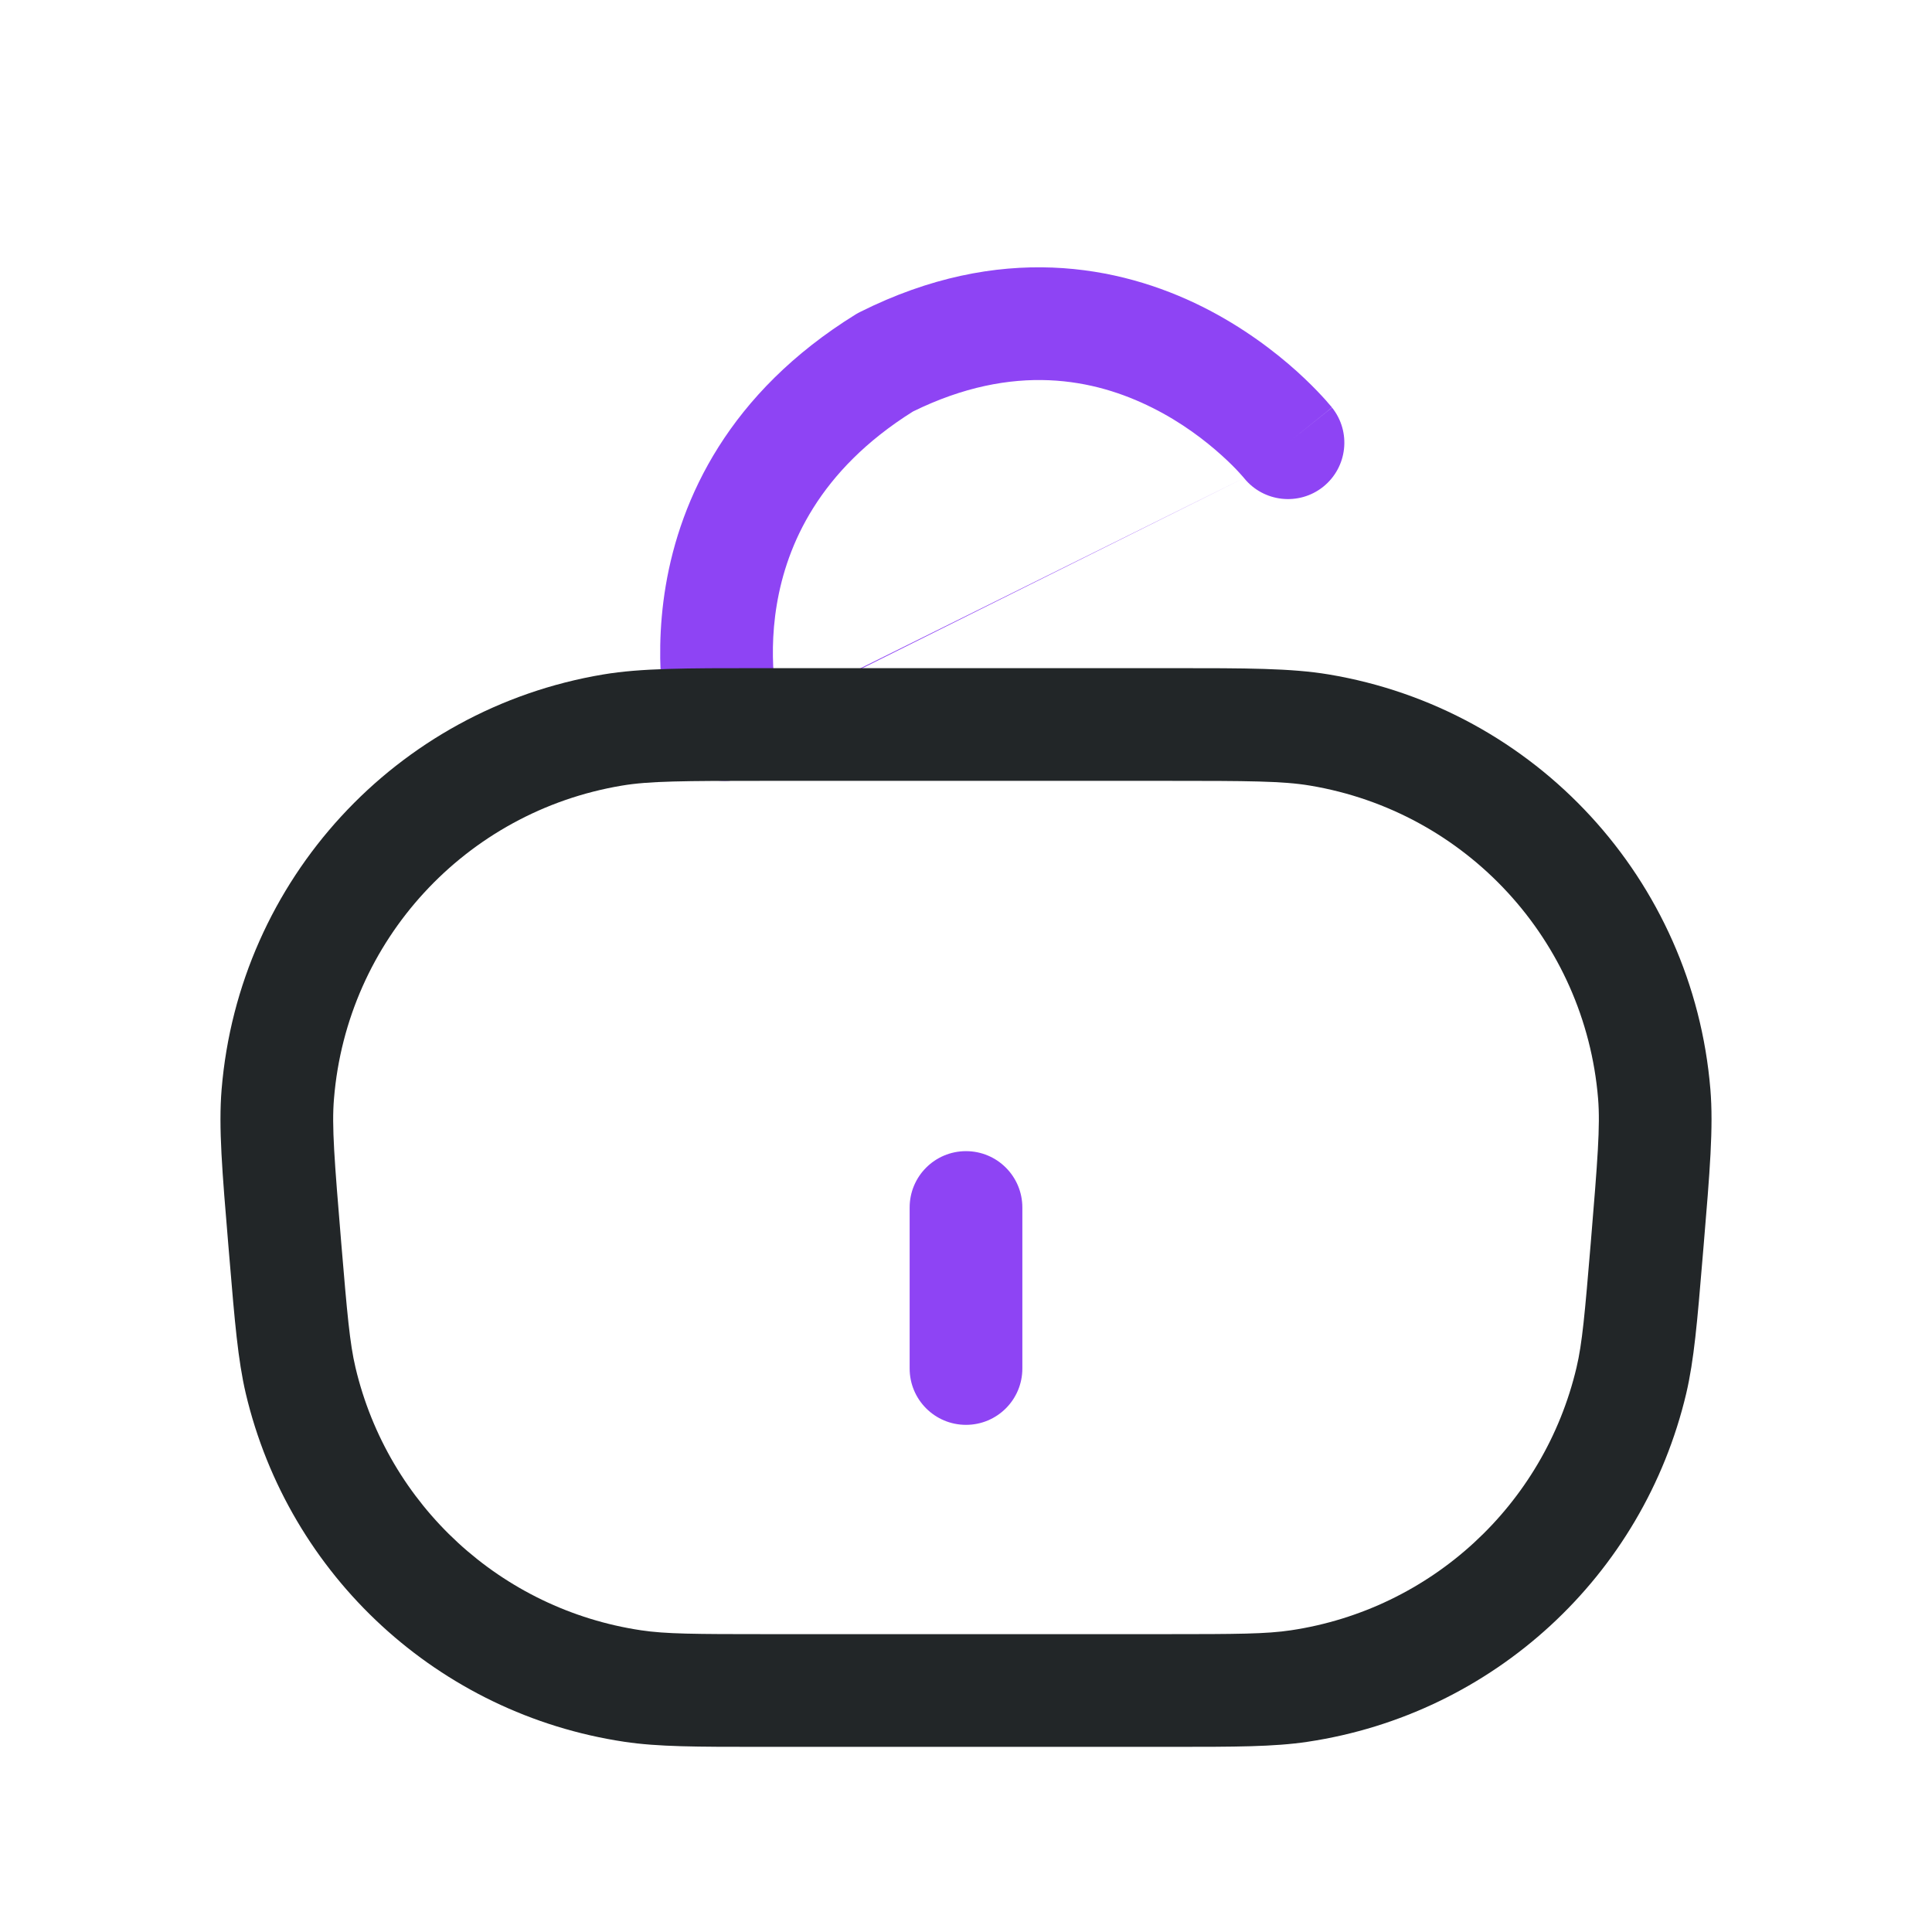 <svg width="24" height="24" viewBox="0 0 24 24" fill="none" xmlns="http://www.w3.org/2000/svg">
<path fill-rule="evenodd" clip-rule="evenodd" d="M9.676 8.817C9.776 9.188 9.558 9.572 9.187 9.675C8.814 9.778 8.429 9.56 8.325 9.187L9 9C8.325 9.187 8.326 9.187 8.325 9.187L8.325 9.185L8.324 9.184L8.323 9.179L8.32 9.167C8.318 9.158 8.315 9.146 8.311 9.131C8.304 9.102 8.295 9.062 8.285 9.013C8.266 8.914 8.243 8.776 8.226 8.608C8.192 8.273 8.181 7.806 8.27 7.276C8.452 6.196 9.05 4.882 10.632 3.904C10.65 3.893 10.668 3.883 10.687 3.874C12.418 3.008 13.903 3.294 14.938 3.811C15.445 4.065 15.841 4.371 16.109 4.612C16.244 4.734 16.349 4.841 16.422 4.92C16.459 4.96 16.488 4.992 16.508 5.017C16.519 5.029 16.527 5.039 16.534 5.047L16.542 5.056L16.544 5.06L16.546 5.061C16.546 5.062 16.547 5.063 16.002 5.498L16.547 5.063C16.788 5.365 16.739 5.805 16.437 6.047C16.136 6.287 15.697 6.239 15.455 5.94C15.455 5.94 15.455 5.94 15.455 5.94C15.455 5.939 15.454 5.938 15.454 5.938C15.454 5.938 15.454 5.938 15.454 5.938M15.454 5.938C15.454 5.938 15.455 5.939 15.455 5.94L15.445 5.928C15.435 5.916 15.418 5.897 15.394 5.871C15.347 5.819 15.272 5.743 15.172 5.653C14.972 5.473 14.68 5.247 14.312 5.064C13.602 4.709 12.597 4.495 11.341 5.112C10.171 5.845 9.774 6.772 9.65 7.509C9.586 7.889 9.595 8.227 9.619 8.467C9.631 8.587 9.647 8.681 9.659 8.741C9.665 8.771 9.67 8.793 9.673 8.805" fill="#8E44F4"/>
<path fill-rule="evenodd" clip-rule="evenodd" d="M12 17.7C11.613 17.7 11.3 17.387 11.3 17L11.3 15C11.3 14.613 11.613 14.3 12 14.3C12.387 14.3 12.7 14.613 12.7 15L12.7 17C12.7 17.387 12.387 17.7 12 17.7Z" fill="#8E44F4"/>
<path fill-rule="evenodd" clip-rule="evenodd" d="M9.437 8.3C9.465 8.3 9.493 8.3 9.521 8.3L14.563 8.3C15.484 8.3 16.038 8.3 16.505 8.378C19.079 8.807 21.032 10.931 21.247 13.532C21.286 14.003 21.24 14.555 21.163 15.473L21.15 15.627C21.084 16.419 21.044 16.896 20.947 17.31C20.411 19.578 18.549 21.292 16.244 21.637C15.823 21.7 15.344 21.7 14.55 21.7H9.45C8.656 21.7 8.176 21.7 7.756 21.637C5.451 21.292 3.589 19.578 3.053 17.31C2.956 16.896 2.916 16.419 2.85 15.627C2.848 15.603 2.846 15.58 2.844 15.556C2.842 15.528 2.839 15.501 2.837 15.473C2.76 14.555 2.714 14.003 2.753 13.532C2.968 10.931 4.921 8.807 7.496 8.378C7.962 8.3 8.516 8.3 9.437 8.3ZM9.521 9.7C8.491 9.7 8.063 9.702 7.726 9.759C5.784 10.083 4.31 11.684 4.149 13.647C4.12 13.987 4.154 14.414 4.239 15.44C4.313 16.323 4.345 16.689 4.416 16.988C4.82 18.699 6.225 19.992 7.963 20.252C8.267 20.298 8.634 20.3 9.521 20.3H14.479C15.366 20.3 15.733 20.298 16.037 20.252C17.775 19.992 19.18 18.699 19.584 16.988C19.655 16.689 19.687 16.323 19.761 15.44C19.846 14.414 19.88 13.987 19.852 13.647C19.69 11.684 18.216 10.083 16.274 9.759C15.937 9.702 15.509 9.7 14.479 9.7H9.521Z" fill="#222628"/>
</svg>

